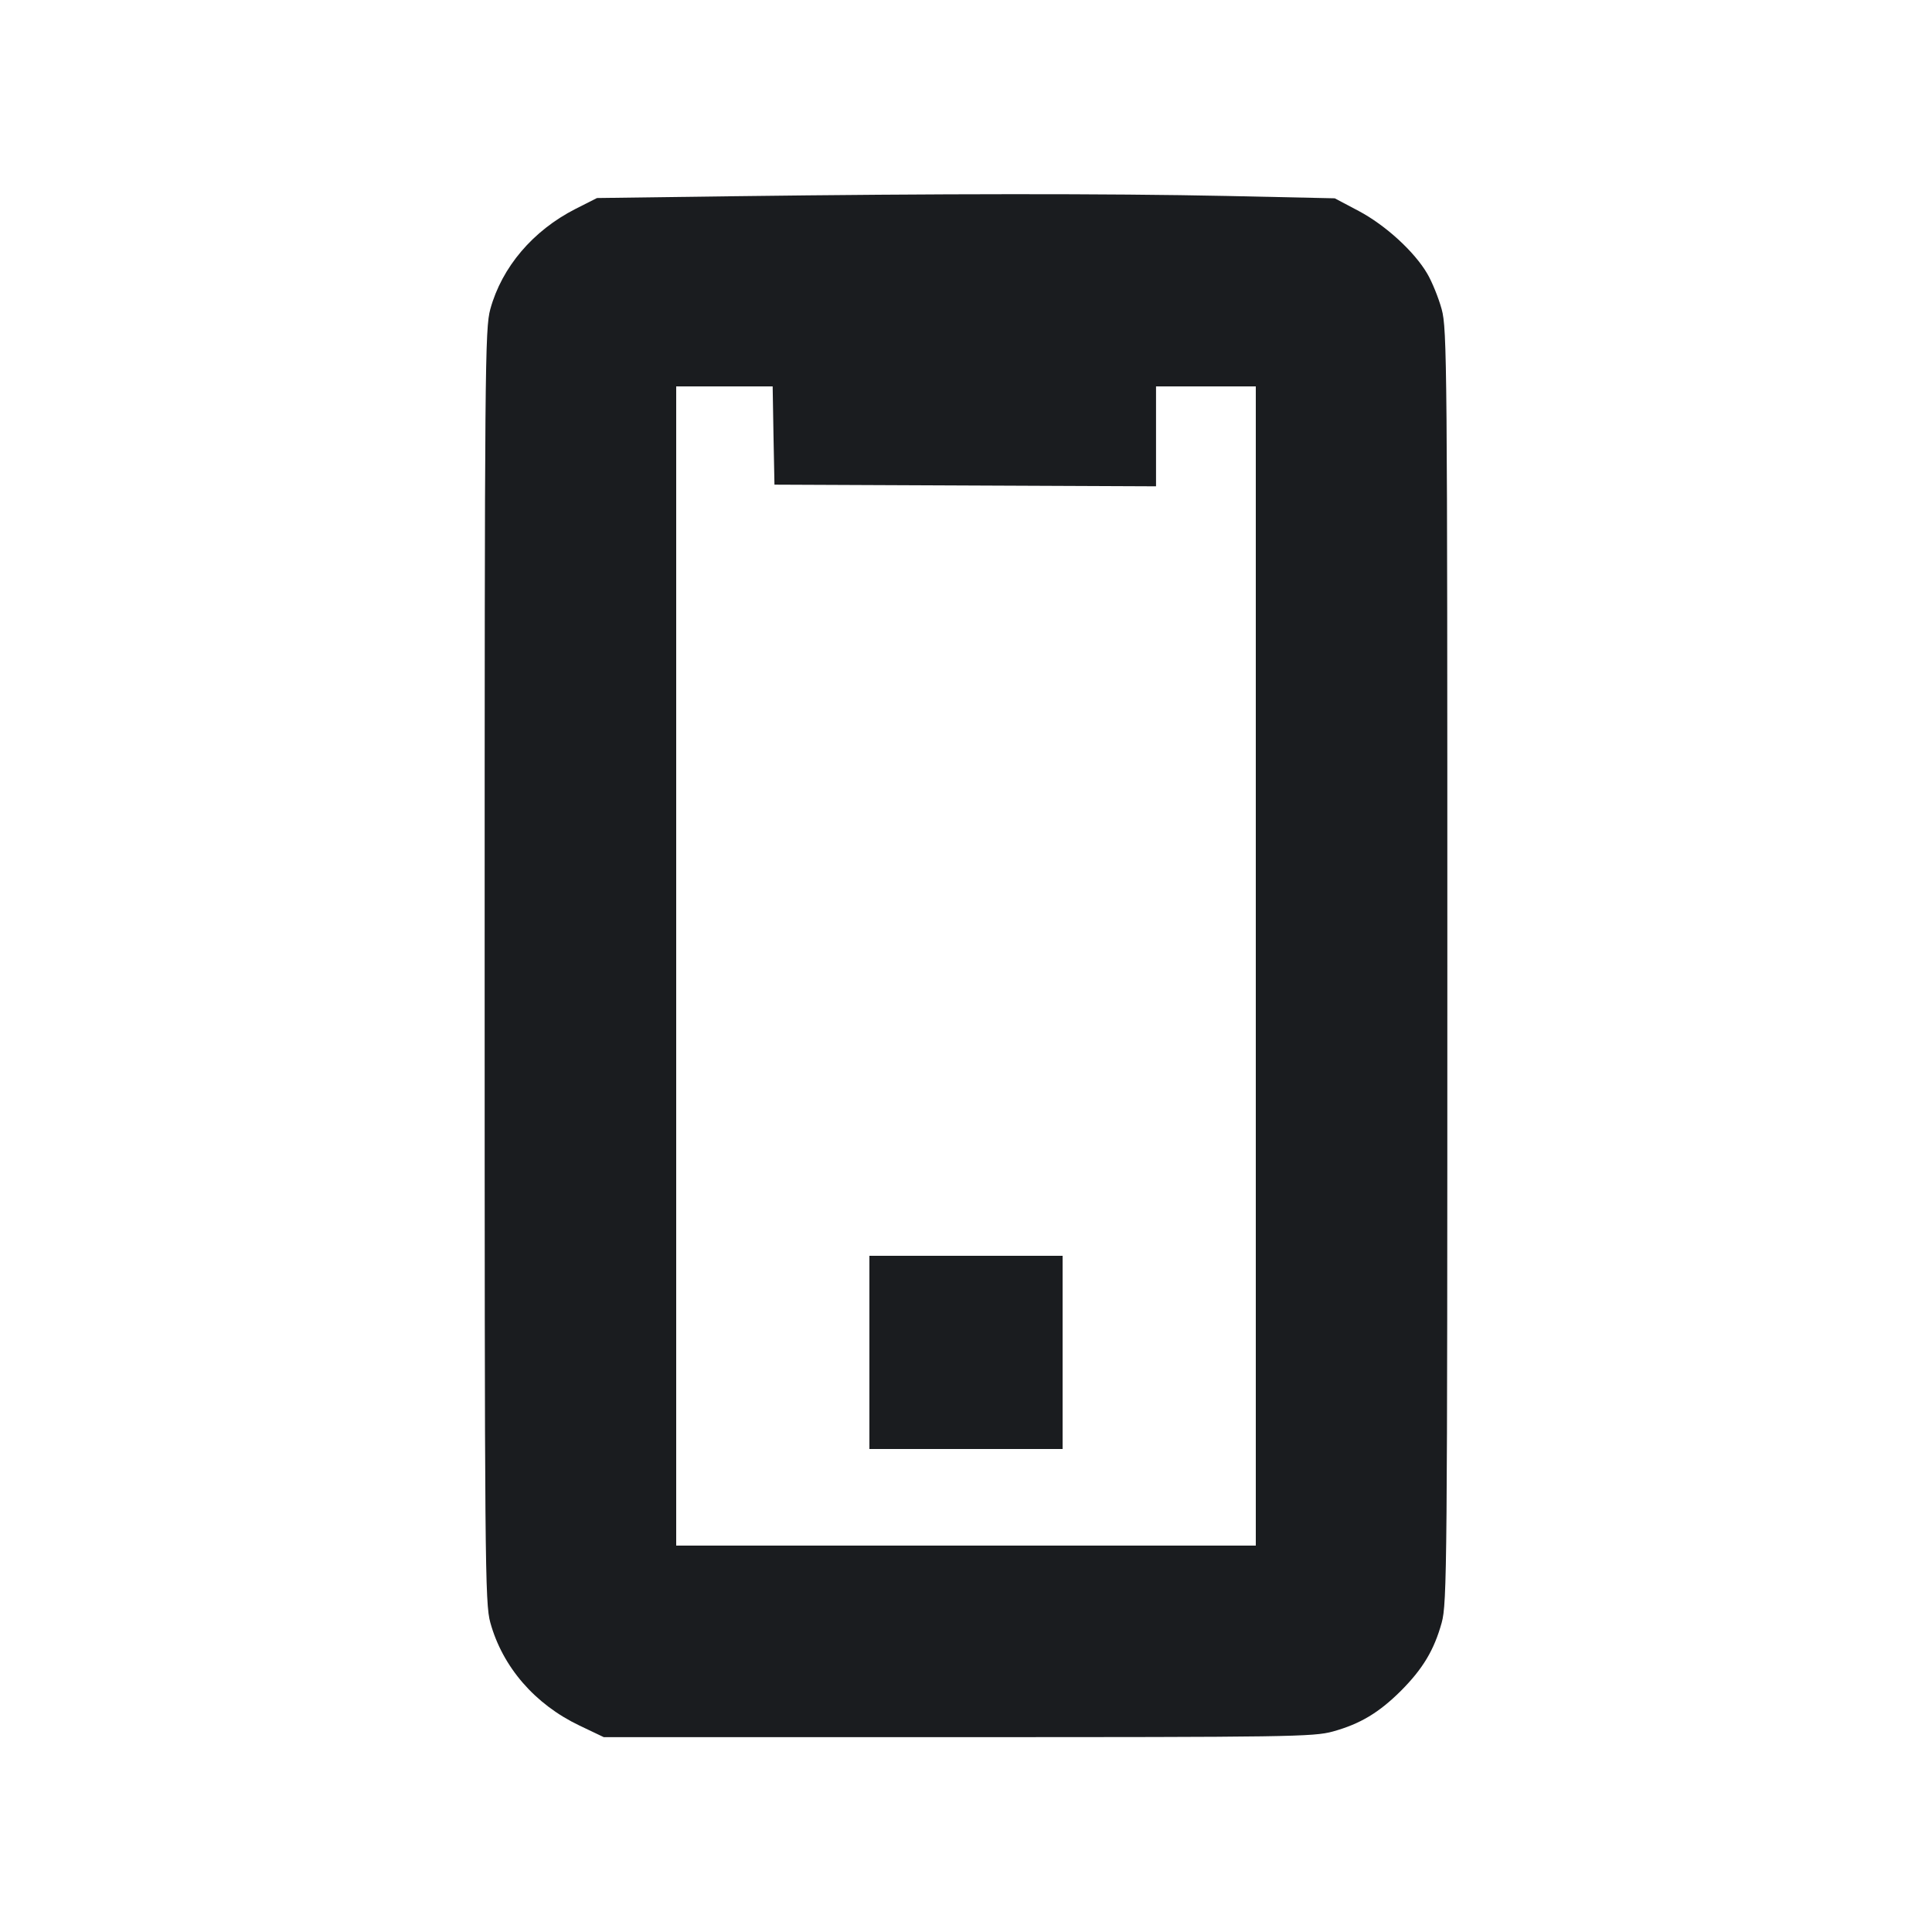 <svg width="14" height="14" viewBox="0 0 14 14" fill="none" xmlns="http://www.w3.org/2000/svg"><path d="M5.307 1.422 L 4.326 1.435 4.170 1.514 C 3.862 1.671,3.637 1.935,3.553 2.240 C 3.514 2.383,3.512 2.647,3.512 7.000 C 3.512 11.339,3.514 11.617,3.553 11.758 C 3.642 12.080,3.876 12.350,4.199 12.504 L 4.375 12.588 6.942 12.588 C 9.334 12.588,9.519 12.586,9.659 12.547 C 9.857 12.492,9.992 12.411,10.152 12.252 C 10.311 12.092,10.392 11.957,10.447 11.759 C 10.486 11.617,10.488 11.353,10.488 7.000 C 10.488 2.647,10.486 2.383,10.447 2.241 C 10.424 2.157,10.377 2.042,10.343 1.984 C 10.250 1.824,10.040 1.632,9.846 1.529 L 9.672 1.437 8.890 1.420 C 8.022 1.402,6.790 1.403,5.307 1.422 M5.605 3.156 L 5.612 3.512 6.994 3.518 L 8.377 3.524 8.377 3.162 L 8.377 2.800 8.738 2.800 L 9.100 2.800 9.100 7.000 L 9.100 11.200 7.000 11.200 L 4.900 11.200 4.900 7.000 L 4.900 2.800 5.249 2.800 L 5.599 2.800 5.605 3.156 M6.300 9.800 L 6.300 10.500 7.000 10.500 L 7.700 10.500 7.700 9.800 L 7.700 9.100 7.000 9.100 L 6.300 9.100 6.300 9.800 " fill="#1A1C1F" stroke="none" fill-rule="evenodd"></path></svg>